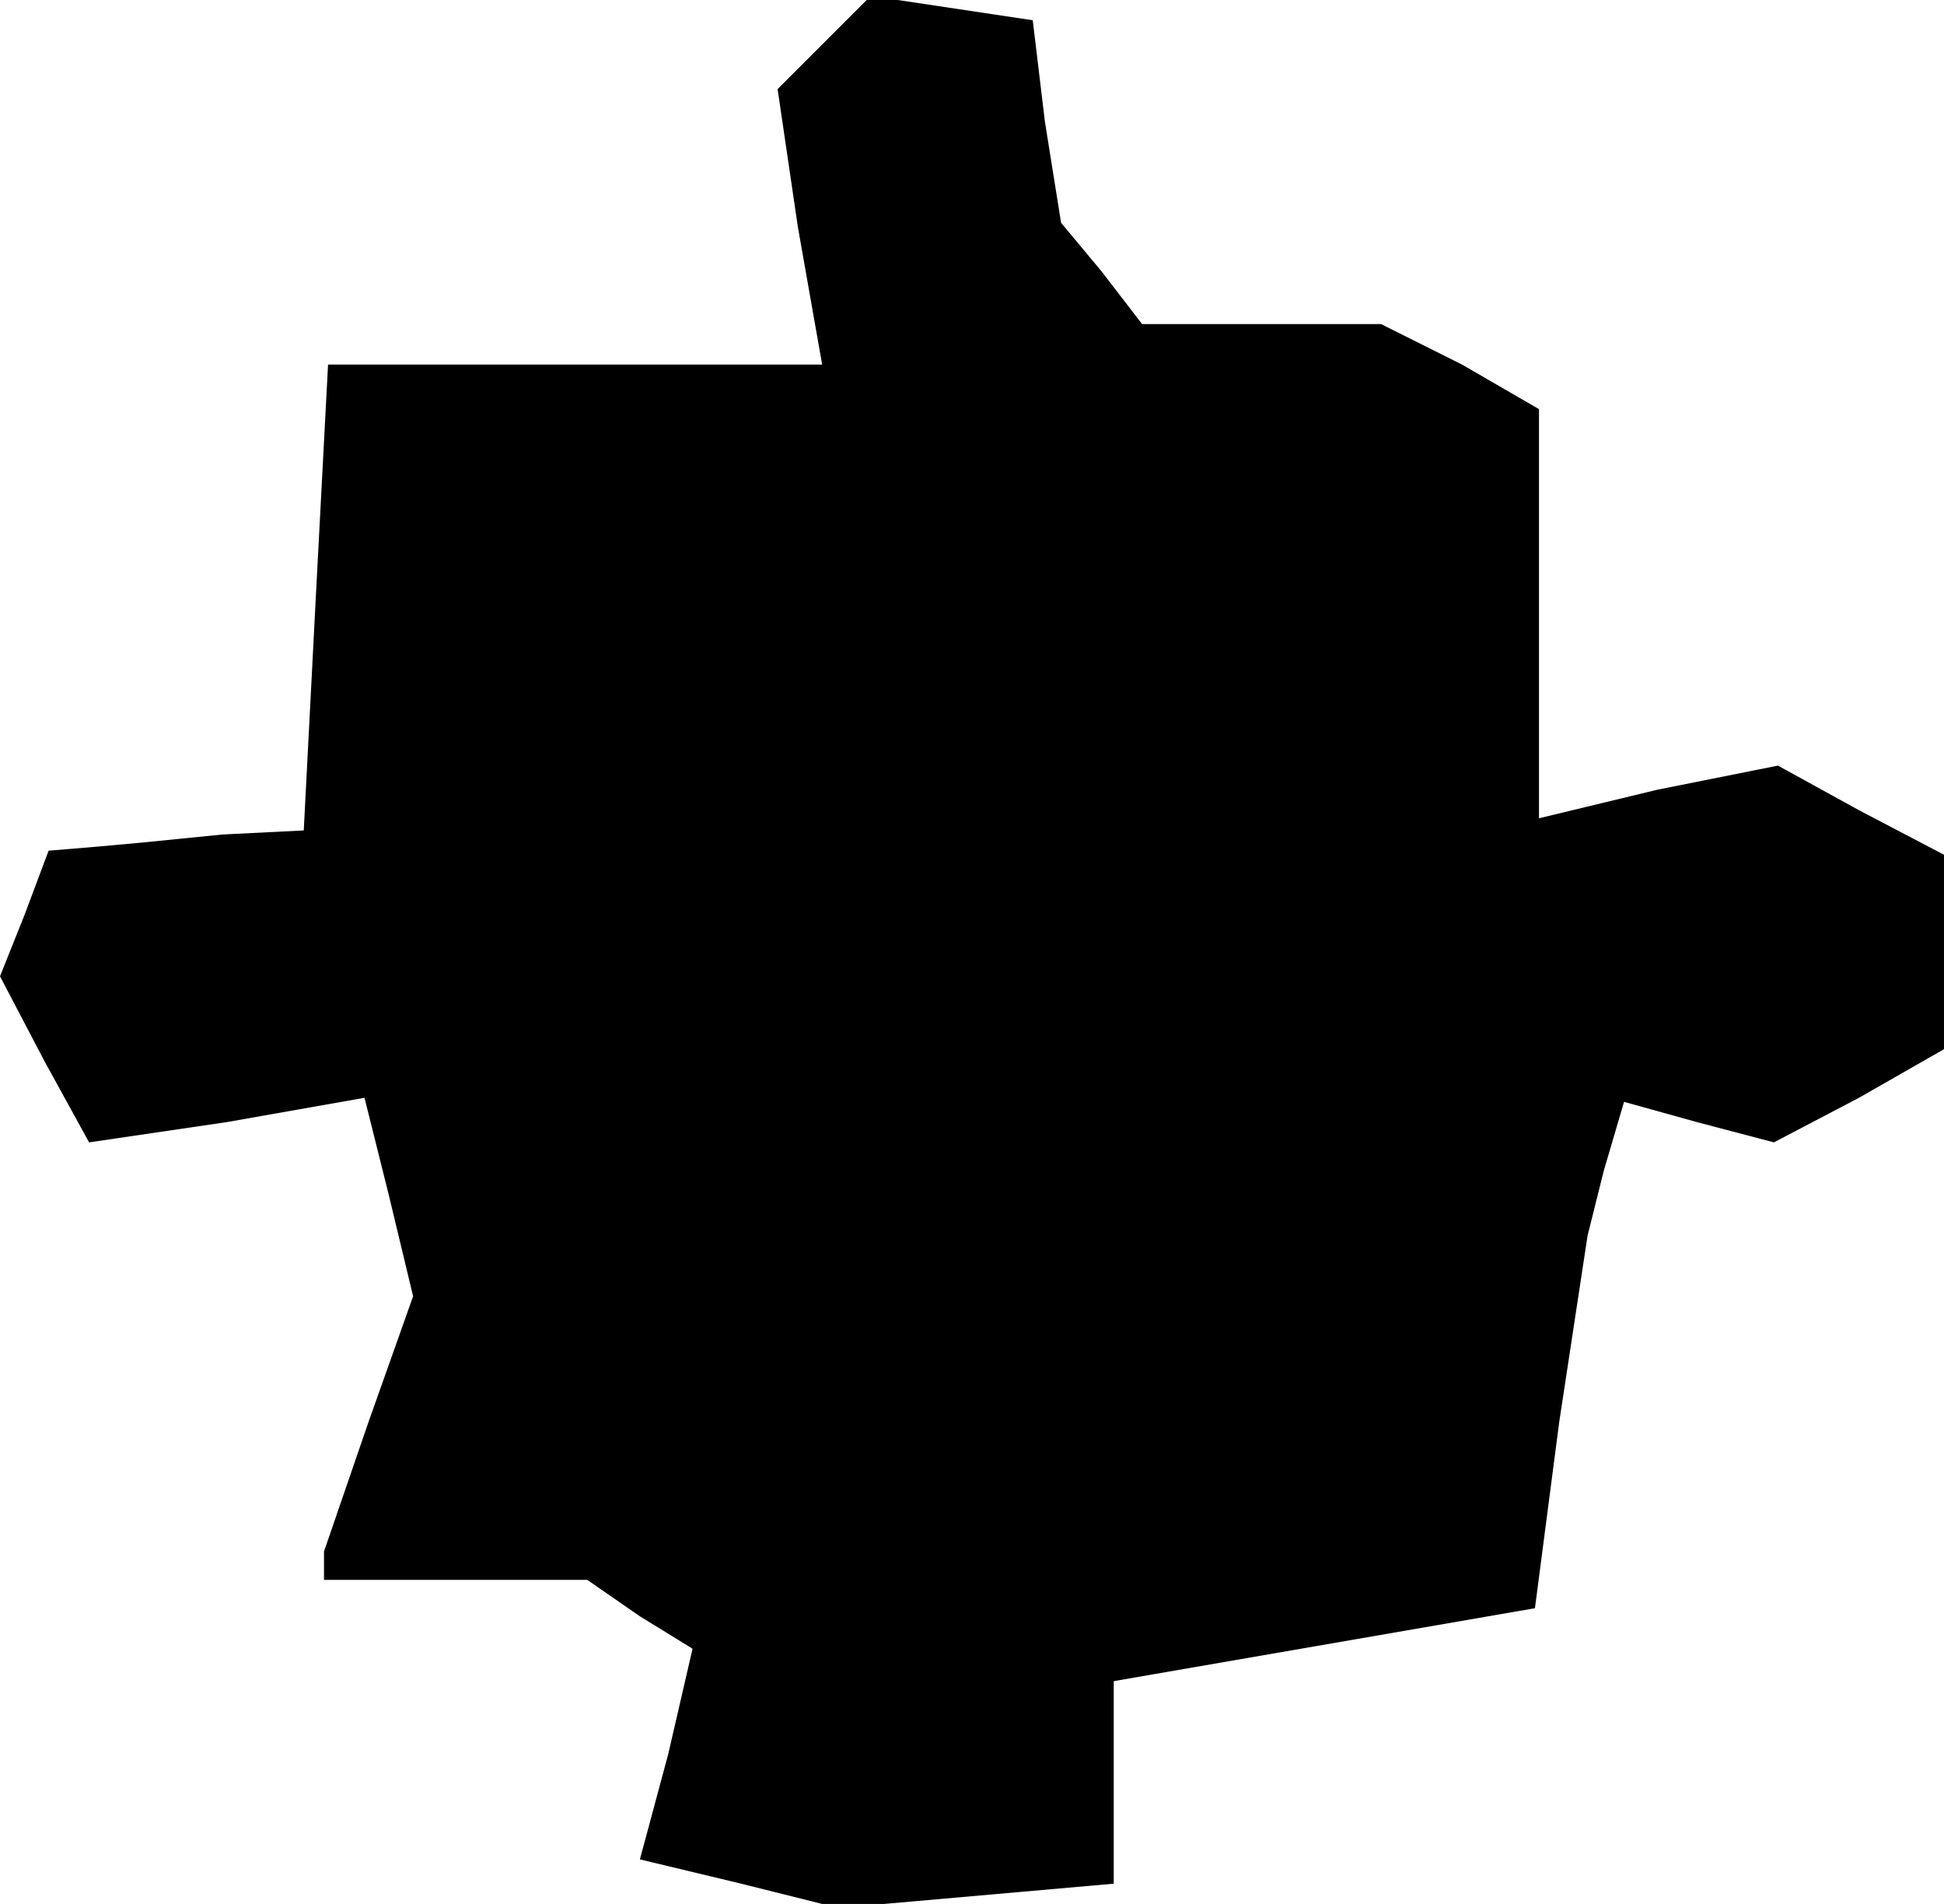 <?xml version="1.0" standalone="no"?>
<!DOCTYPE svg PUBLIC "-//W3C//DTD SVG 20010904//EN"
 "http://www.w3.org/TR/2001/REC-SVG-20010904/DTD/svg10.dtd">
<svg version="1.0" xmlns="http://www.w3.org/2000/svg"
 width="48pt" height="47pt" viewBox="0 0 48 47"
 preserveAspectRatio="xMidYMid meet">
<g transform="translate(0,47) scale(0.1,-0.1)"
fill="#000000" stroke="none">
<path d="M203 459 l-11 -11 5 -34 6 -34 -61 0 -61 0 -3 -57 -3 -58 -20 -1 -20
-2 -11 -1 -12 -1 -6 -16 -6 -15 11 -21 11 -20 34 5 34 6 6 -24 6 -25 -11 -31
-11 -32 0 -3 0 -4 33 0 32 0 13 -9 13 -8 -6 -26 -7 -26 25 -6 24 -6 34 3 34 3
0 25 0 25 52 9 52 9 6 46 7 46 4 16 5 17 18 -5 19 -5 21 11 21 12 0 24 0 24
-21 11 -20 11 -30 -6 -29 -7 0 51 0 50 -19 11 -20 10 -29 0 -30 0 -10 13 -10
12 -4 25 -3 25 -20 3 -20 3 -12 -12z"/>
</g>
</svg>
